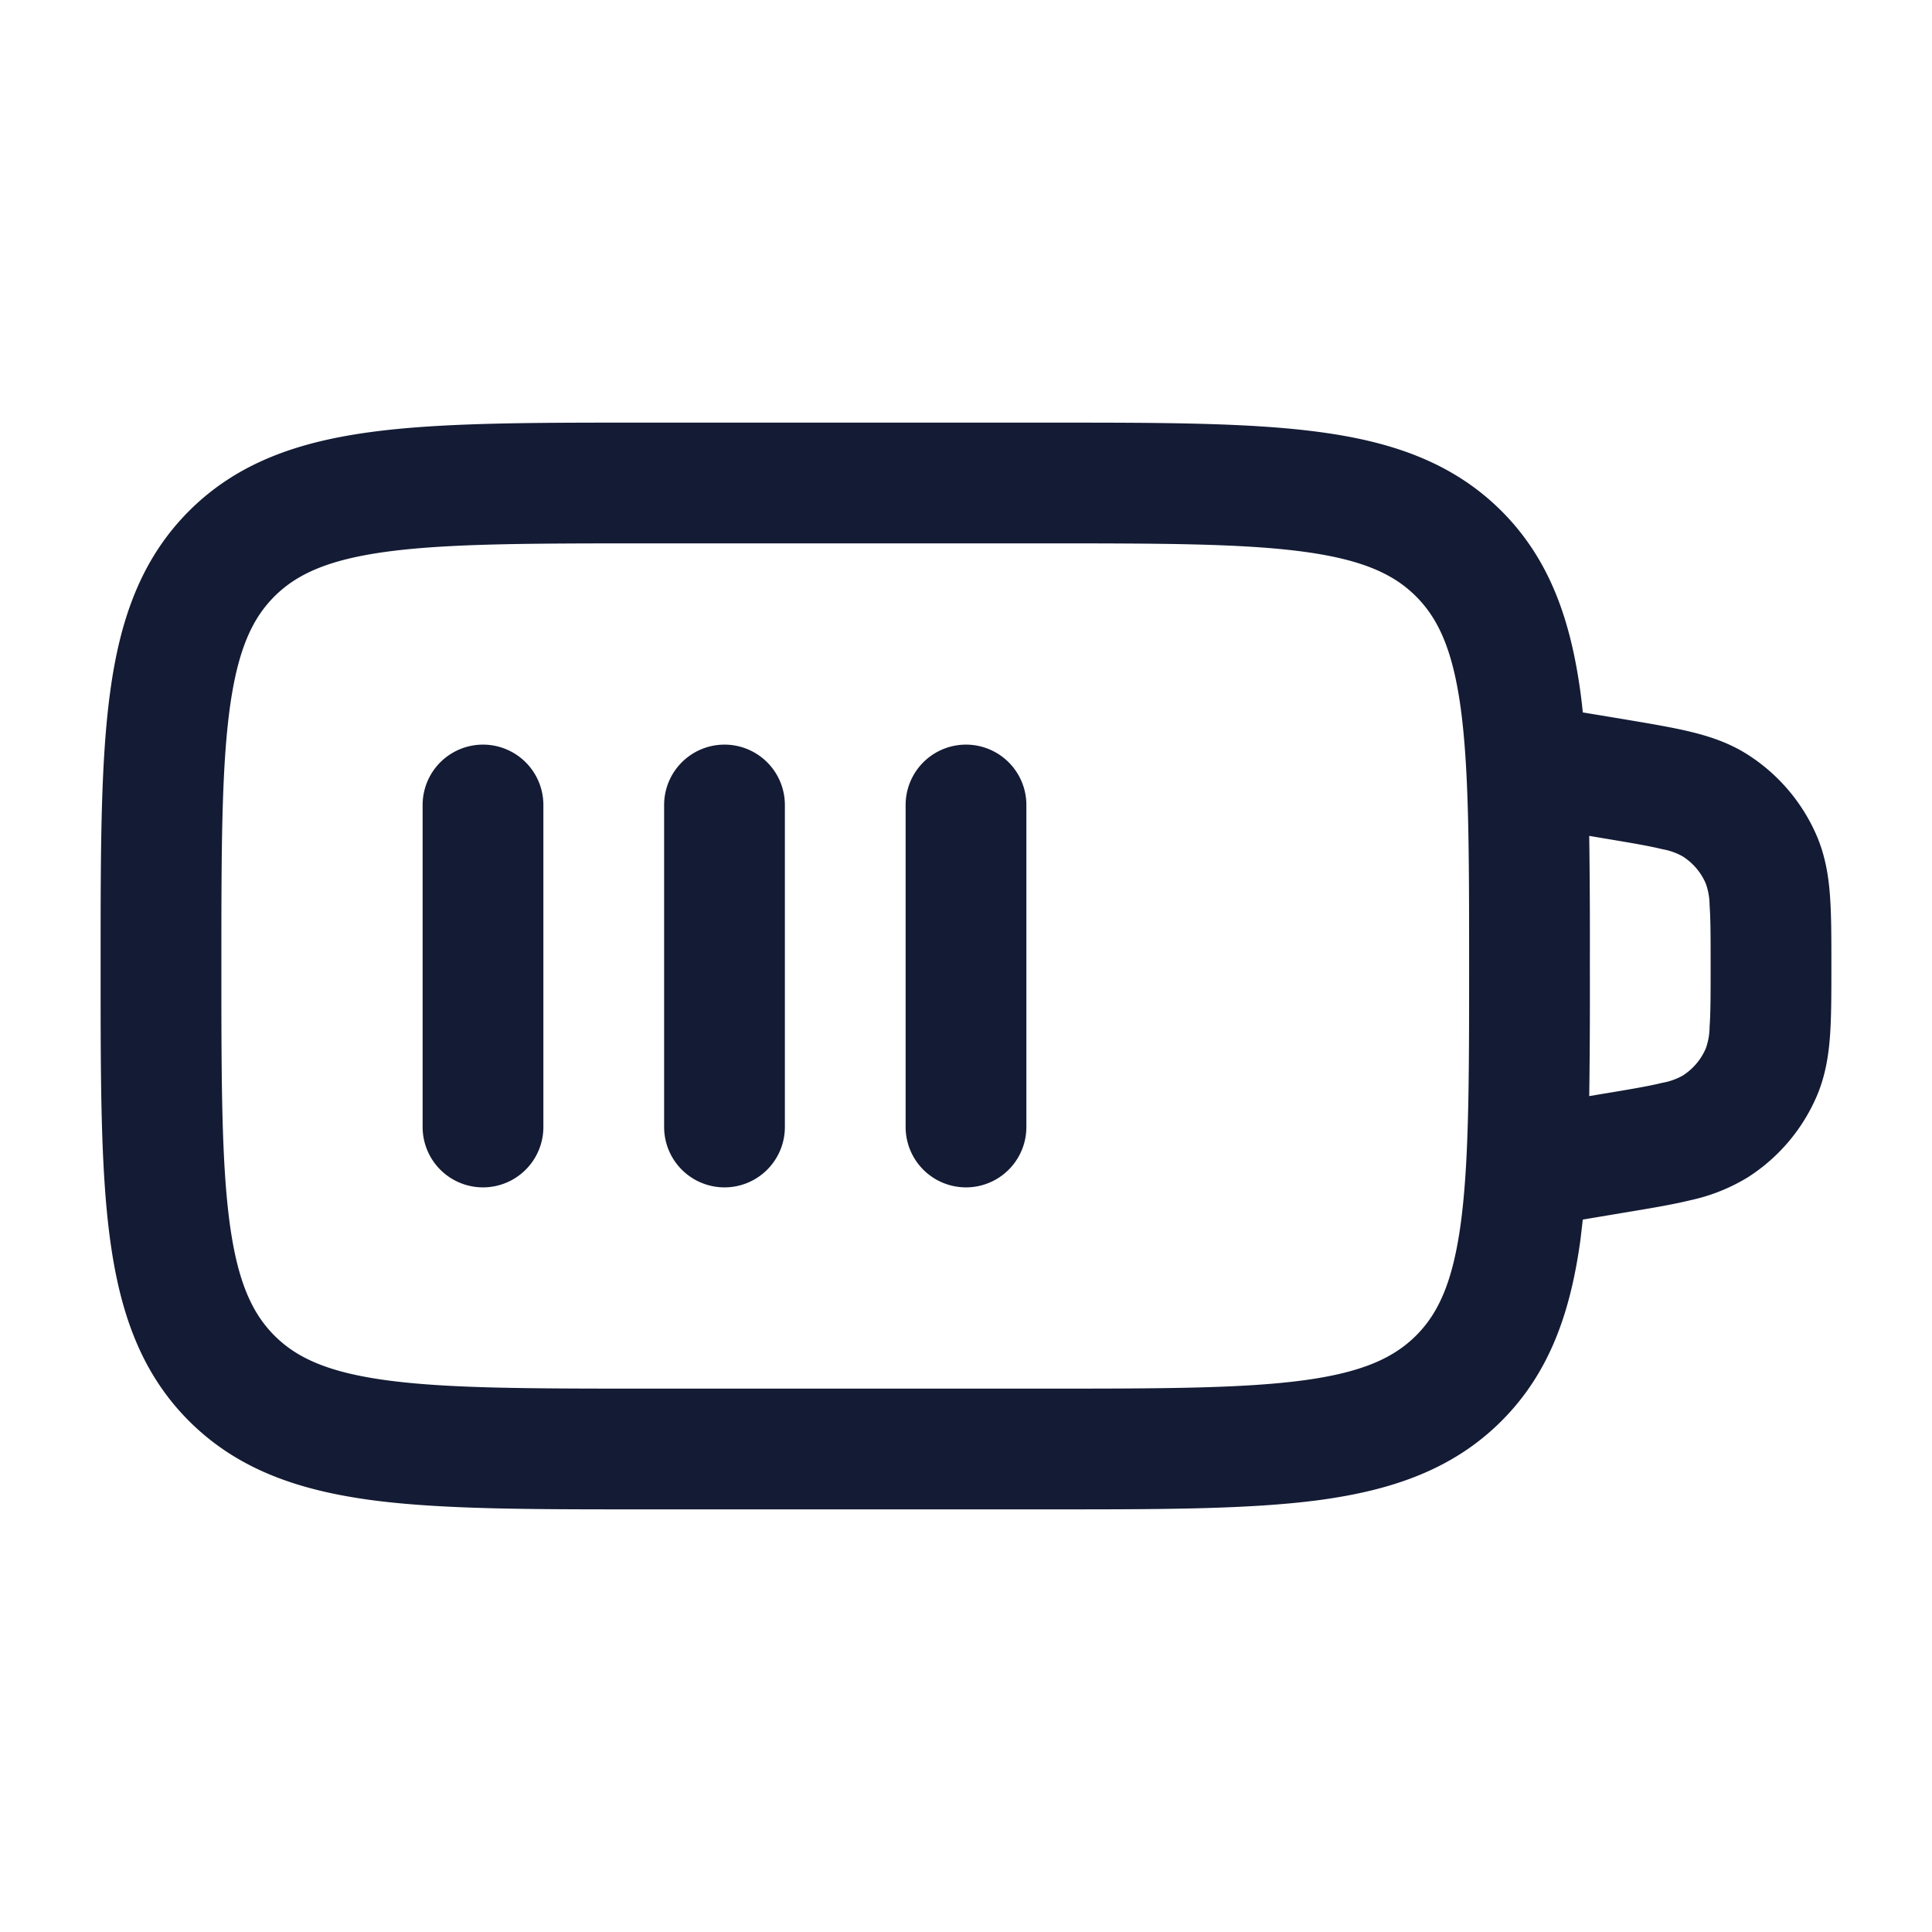 <svg xmlns="http://www.w3.org/2000/svg" width="24" height="24" fill="none"><path fill="#141B34" fill-rule="evenodd" d="M7.945 5.25h5.11c1.367 0 2.47 0 3.337.117.9.12 1.658.38 2.26.981.602.602.86 1.36.982 2.26q.016.119.028.242l.489.081.024.004c.32.054.598.1.828.156.243.059.482.139.709.284.38.243.68.596.858 1.012.105.248.145.496.163.747.017.235.017.517.017.841v.05c0 .324 0 .606-.017.841-.018.25-.058.499-.163.747a2.25 2.25 0 0 1-.858 1.012 2.3 2.3 0 0 1-.71.284c-.229.056-.507.102-.827.155l-.513.086-.028.242c-.122.9-.38 1.658-.982 2.26s-1.36.86-2.26.982c-.867.116-1.97.116-3.337.116h-5.11c-1.367 0-2.47 0-3.337-.116-.9-.122-1.658-.38-2.26-.982s-.86-1.36-.981-2.26c-.117-.867-.117-1.97-.117-3.337v-.11c0-1.367 0-2.47.117-3.337.12-.9.38-1.658.981-2.26.602-.602 1.36-.86 2.26-.981.867-.117 1.97-.117 3.337-.117m11.805 6.695q.002-.847-.008-1.561l.162.027c.351.059.576.096.746.138a.8.8 0 0 1 .254.09.75.75 0 0 1 .286.337.8.8 0 0 1 .047.266c.013.174.013.402.013.758s0 .584-.013.758a.8.8 0 0 1-.047.266.75.75 0 0 1-.286.337.8.8 0 0 1-.254.09c-.17.042-.395.08-.746.138l-.162.027q.01-.714.008-1.561zM4.808 6.853c-.734.099-1.122.28-1.399.556-.277.277-.457.665-.556 1.4-.101.754-.103 1.756-.103 3.191s.002 2.437.103 3.192c.099.734.28 1.122.556 1.399.277.277.665.457 1.4.556.754.101 1.756.103 3.191.103h5c1.435 0 2.437-.002 3.192-.103.734-.099 1.122-.28 1.399-.556.277-.277.457-.665.556-1.4.101-.755.103-1.756.103-3.191s-.002-2.437-.103-3.192c-.099-.734-.28-1.122-.556-1.399-.277-.277-.665-.457-1.4-.556-.754-.101-1.756-.103-3.191-.103H8c-1.435 0-2.437.002-3.192.103M6.75 10a.75.75 0 0 0-1.5 0v4a.75.75 0 0 0 1.5 0zM9 9.25a.75.75 0 0 1 .75.75v4a.75.75 0 0 1-1.5 0v-4A.75.75 0 0 1 9 9.25m3.75.75a.75.75 0 0 0-1.5 0v4a.75.75 0 0 0 1.5 0z" clip-rule="evenodd"/></svg>